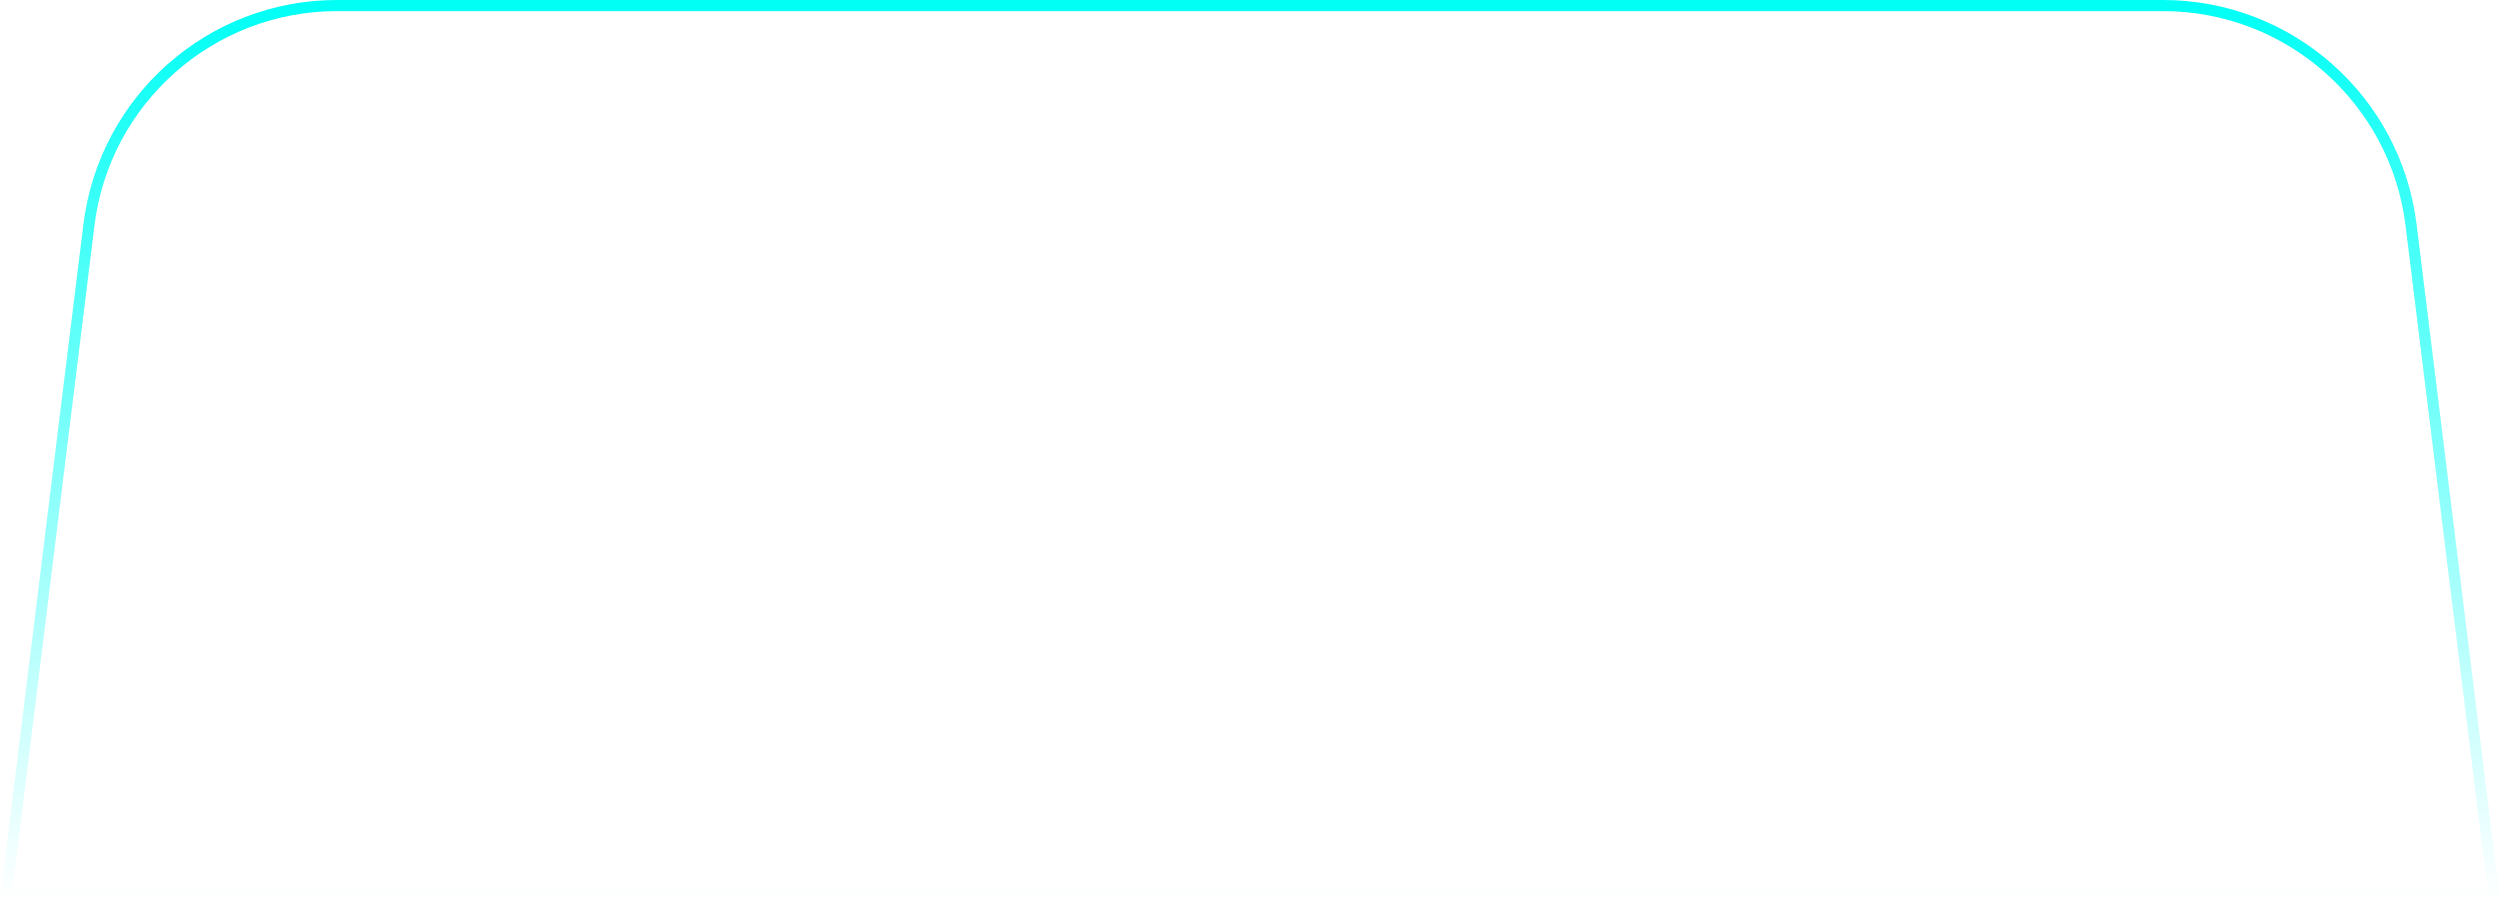 <svg width="225" height="81" viewBox="0 0 225 81" fill="none" xmlns="http://www.w3.org/2000/svg">
<path d="M30.335 0.5H194.665C206.025 0.5 215.603 8.968 216.995 20.243L224.434 80.5H0.566L8.005 20.243C9.397 8.968 18.975 0.5 30.335 0.5Z" stroke="url(#paint0_linear_2002_1046)"/>
<defs>
<linearGradient id="paint0_linear_2002_1046" x1="112.5" y1="0" x2="112.5" y2="81" gradientUnits="userSpaceOnUse">
<stop stop-color="#00FFF5"/>
<stop offset="1" stop-color="#00FFF5" stop-opacity="0"/>
</linearGradient>
</defs>
</svg>
